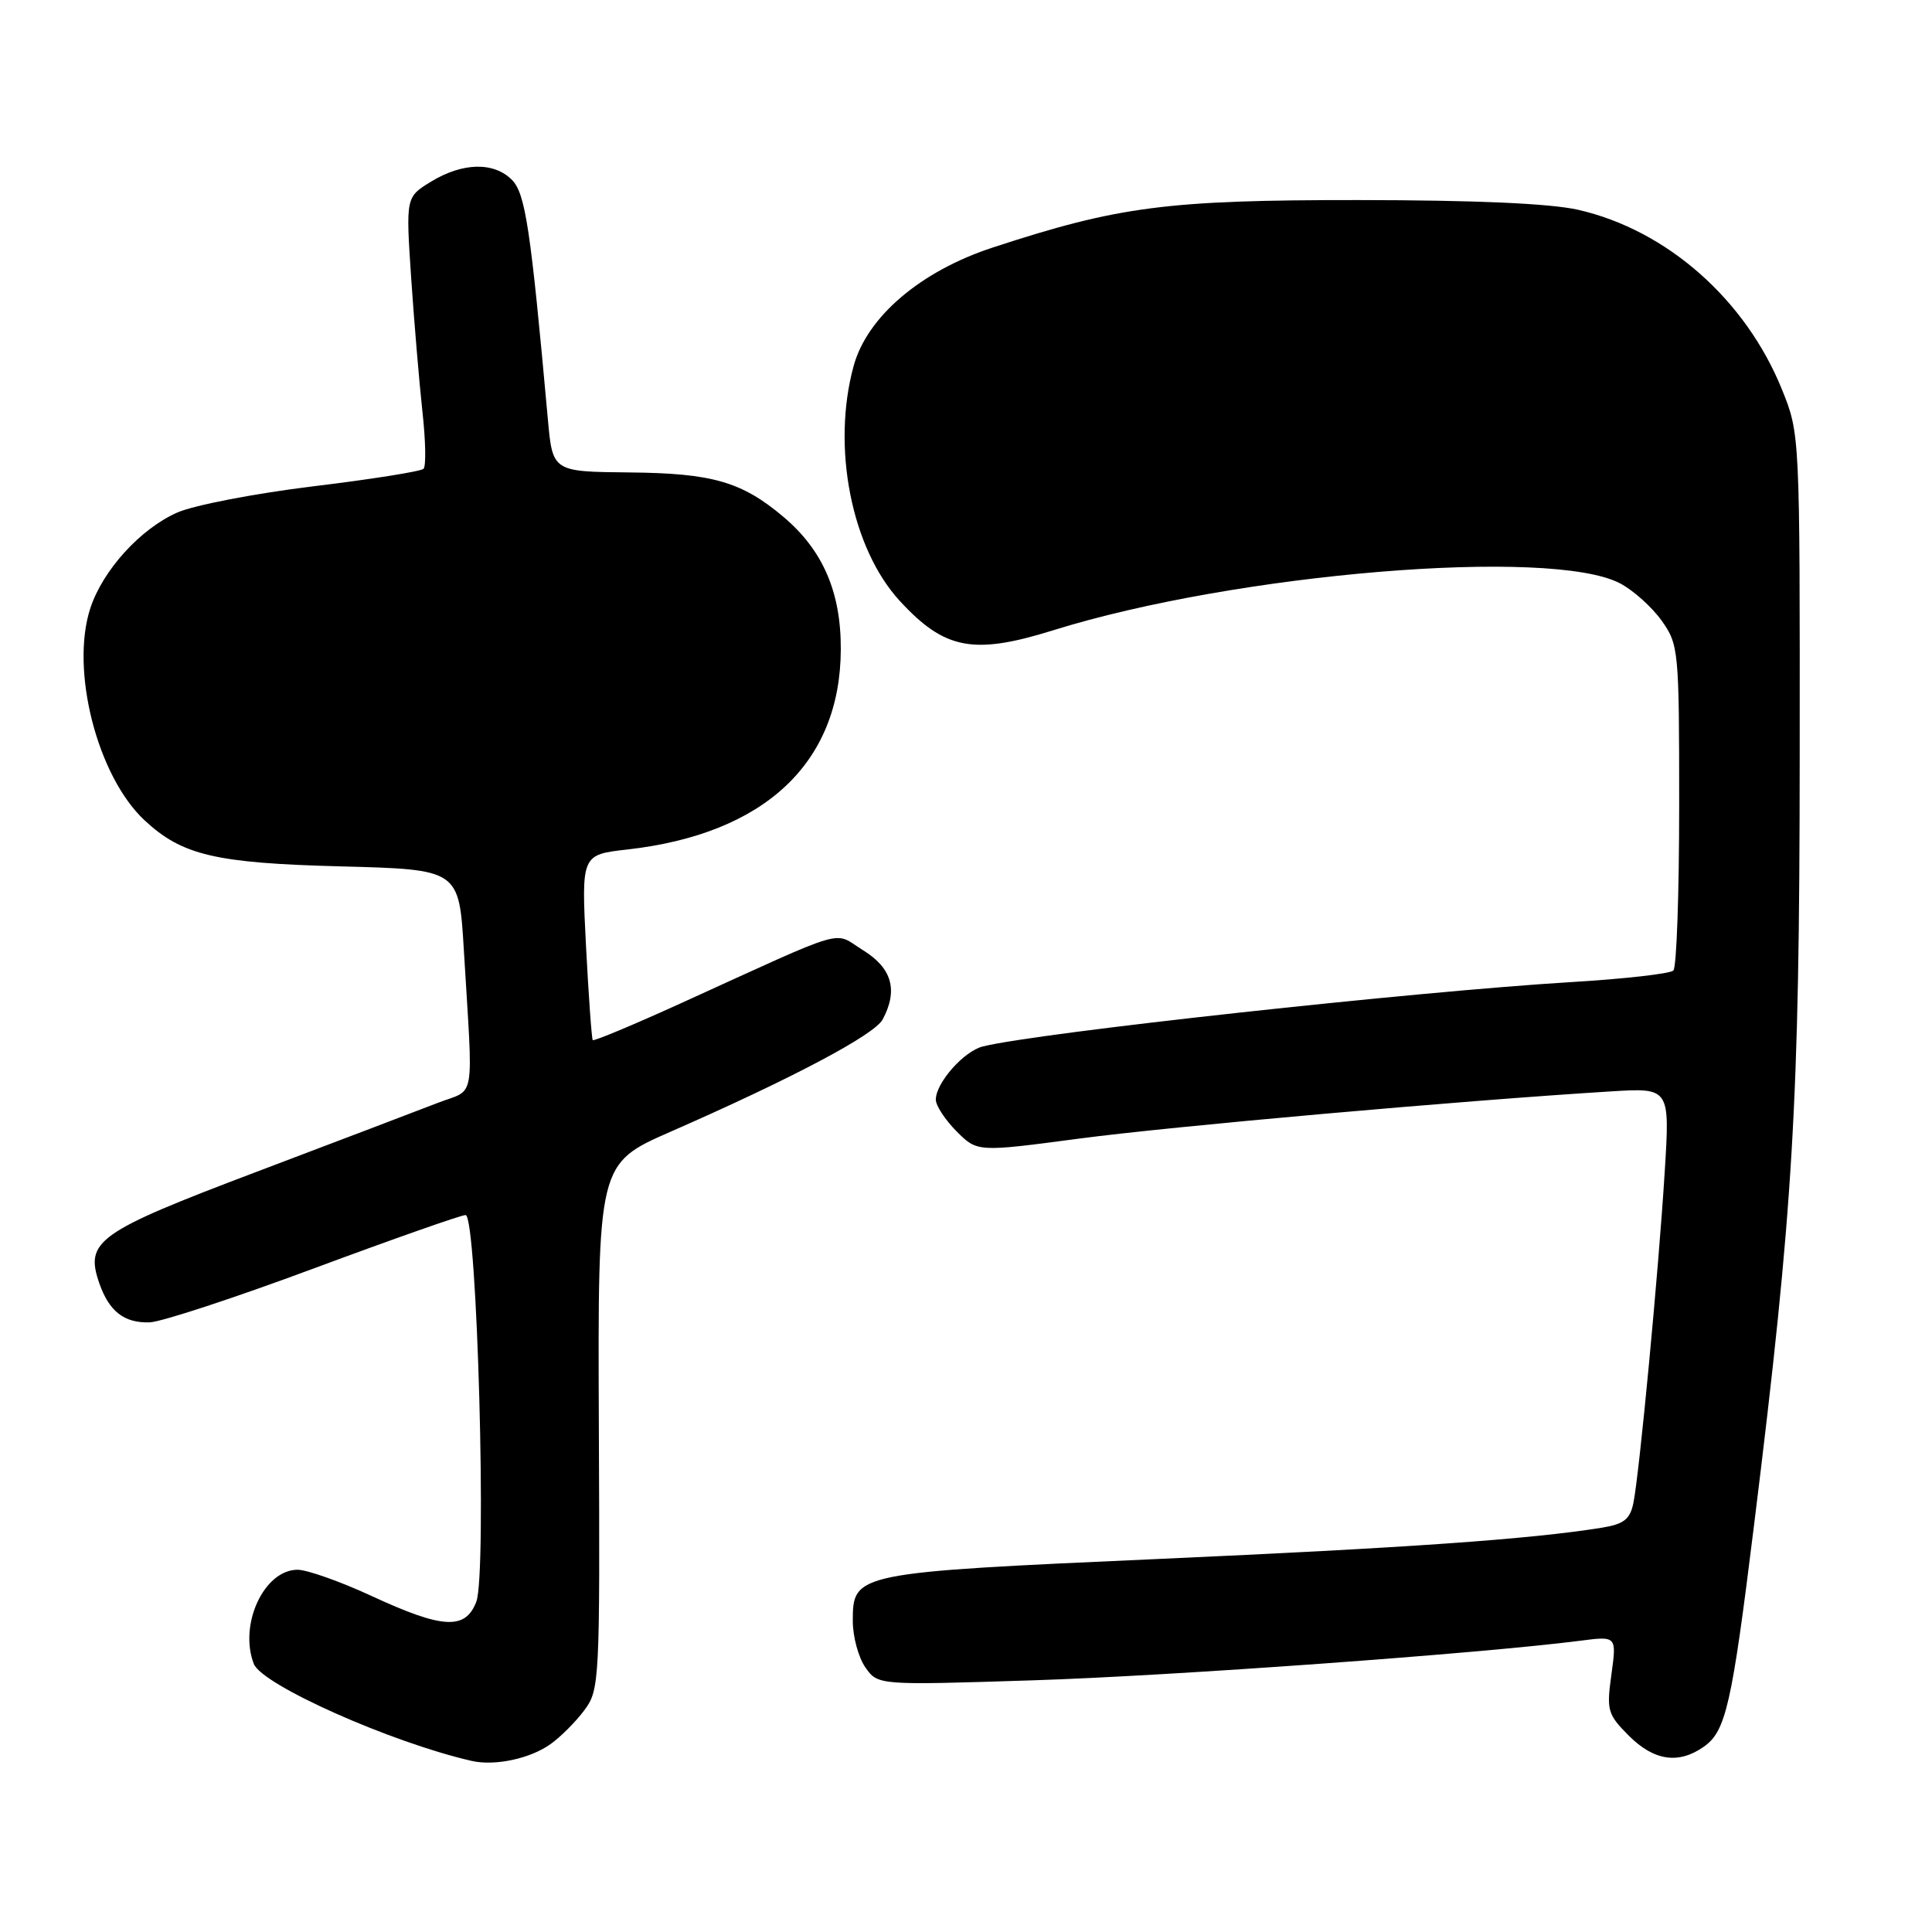 <?xml version="1.0" encoding="UTF-8" standalone="no"?>
<!DOCTYPE svg PUBLIC "-//W3C//DTD SVG 1.1//EN" "http://www.w3.org/Graphics/SVG/1.1/DTD/svg11.dtd" >
<svg xmlns="http://www.w3.org/2000/svg" xmlns:xlink="http://www.w3.org/1999/xlink" version="1.1" viewBox="0 0 256 256">
 <g >
 <path fill="currentColor"
d=" M 72.94 231.11 C 74.28 230.16 76.30 228.13 77.44 226.60 C 79.44 223.92 79.50 222.73 79.35 189.01 C 79.21 154.19 79.21 154.19 88.85 149.96 C 104.96 142.90 115.86 137.13 116.96 135.08 C 119.02 131.22 118.20 128.29 114.39 125.93 C 110.26 123.38 112.95 122.60 90.15 132.97 C 83.91 135.81 78.68 137.99 78.54 137.82 C 78.40 137.64 78.00 132.04 77.65 125.38 C 77.03 113.25 77.03 113.25 83.15 112.56 C 101.34 110.50 111.37 101.09 111.41 86.03 C 111.44 78.44 109.03 72.89 103.79 68.47 C 98.27 63.82 94.38 62.70 83.36 62.60 C 73.22 62.50 73.22 62.50 72.59 55.50 C 70.31 30.25 69.62 25.62 67.82 23.82 C 65.43 21.43 61.30 21.52 57.13 24.06 C 53.77 26.11 53.77 26.11 54.48 36.81 C 54.88 42.69 55.55 50.65 55.97 54.50 C 56.40 58.35 56.47 61.78 56.12 62.12 C 55.78 62.46 49.20 63.51 41.50 64.44 C 33.80 65.38 25.70 66.94 23.50 67.91 C 18.63 70.05 13.64 75.53 11.98 80.56 C 9.28 88.74 12.88 102.85 19.16 108.70 C 24.13 113.33 28.55 114.37 45.16 114.80 C 60.82 115.21 60.82 115.21 61.46 125.85 C 62.70 146.55 63.11 144.16 58.00 146.14 C 55.52 147.10 44.73 151.21 34.00 155.27 C 12.85 163.28 11.21 164.44 13.17 170.07 C 14.47 173.78 16.46 175.32 19.82 175.22 C 21.33 175.18 31.13 171.96 41.59 168.07 C 52.06 164.18 61.10 161.00 61.69 161.00 C 63.22 161.00 64.54 208.56 63.11 212.25 C 61.66 216.00 58.68 215.84 49.29 211.50 C 45.13 209.57 40.69 208.00 39.43 208.00 C 35.00 208.00 31.62 215.25 33.63 220.47 C 34.70 223.26 51.83 230.89 62.50 233.33 C 65.56 234.03 70.23 233.04 72.94 231.11 Z  M 225.75 231.46 C 228.69 229.40 229.47 225.99 232.43 202.00 C 237.63 160.00 238.44 146.27 238.47 100.50 C 238.50 57.62 238.49 57.48 236.14 51.66 C 231.32 39.70 220.88 30.49 209.12 27.80 C 205.41 26.96 195.50 26.52 180.00 26.51 C 154.64 26.50 148.23 27.33 131.54 32.80 C 121.98 35.93 114.89 41.97 113.11 48.50 C 110.17 59.23 112.82 72.68 119.24 79.64 C 125.17 86.08 128.99 86.81 139.54 83.52 C 163.80 75.95 205.54 72.50 214.67 77.30 C 216.42 78.22 218.89 80.44 220.17 82.23 C 222.43 85.41 222.50 86.11 222.50 106.67 C 222.50 118.31 222.16 128.18 221.73 128.60 C 221.31 129.02 215.24 129.71 208.23 130.13 C 187.52 131.38 137.53 136.84 130.23 138.66 C 127.71 139.29 124.00 143.49 124.00 145.71 C 124.00 146.50 125.24 148.39 126.75 149.91 C 129.50 152.66 129.50 152.66 143.00 150.87 C 155.28 149.24 193.75 145.83 213.39 144.62 C 221.28 144.13 221.28 144.13 220.58 155.32 C 219.77 168.43 217.22 195.33 216.43 199.17 C 215.98 201.33 215.17 201.96 212.19 202.44 C 202.66 203.96 186.65 205.09 153.50 206.57 C 113.22 208.37 113.00 208.42 113.00 214.80 C 113.00 216.87 113.75 219.62 114.66 220.93 C 116.33 223.31 116.33 223.31 136.91 222.65 C 155.18 222.07 196.09 219.11 209.36 217.41 C 214.22 216.78 214.22 216.78 213.52 221.88 C 212.86 226.64 213.01 227.16 215.83 229.99 C 219.16 233.32 222.41 233.80 225.75 231.46 Z "/>
</g>
</svg>